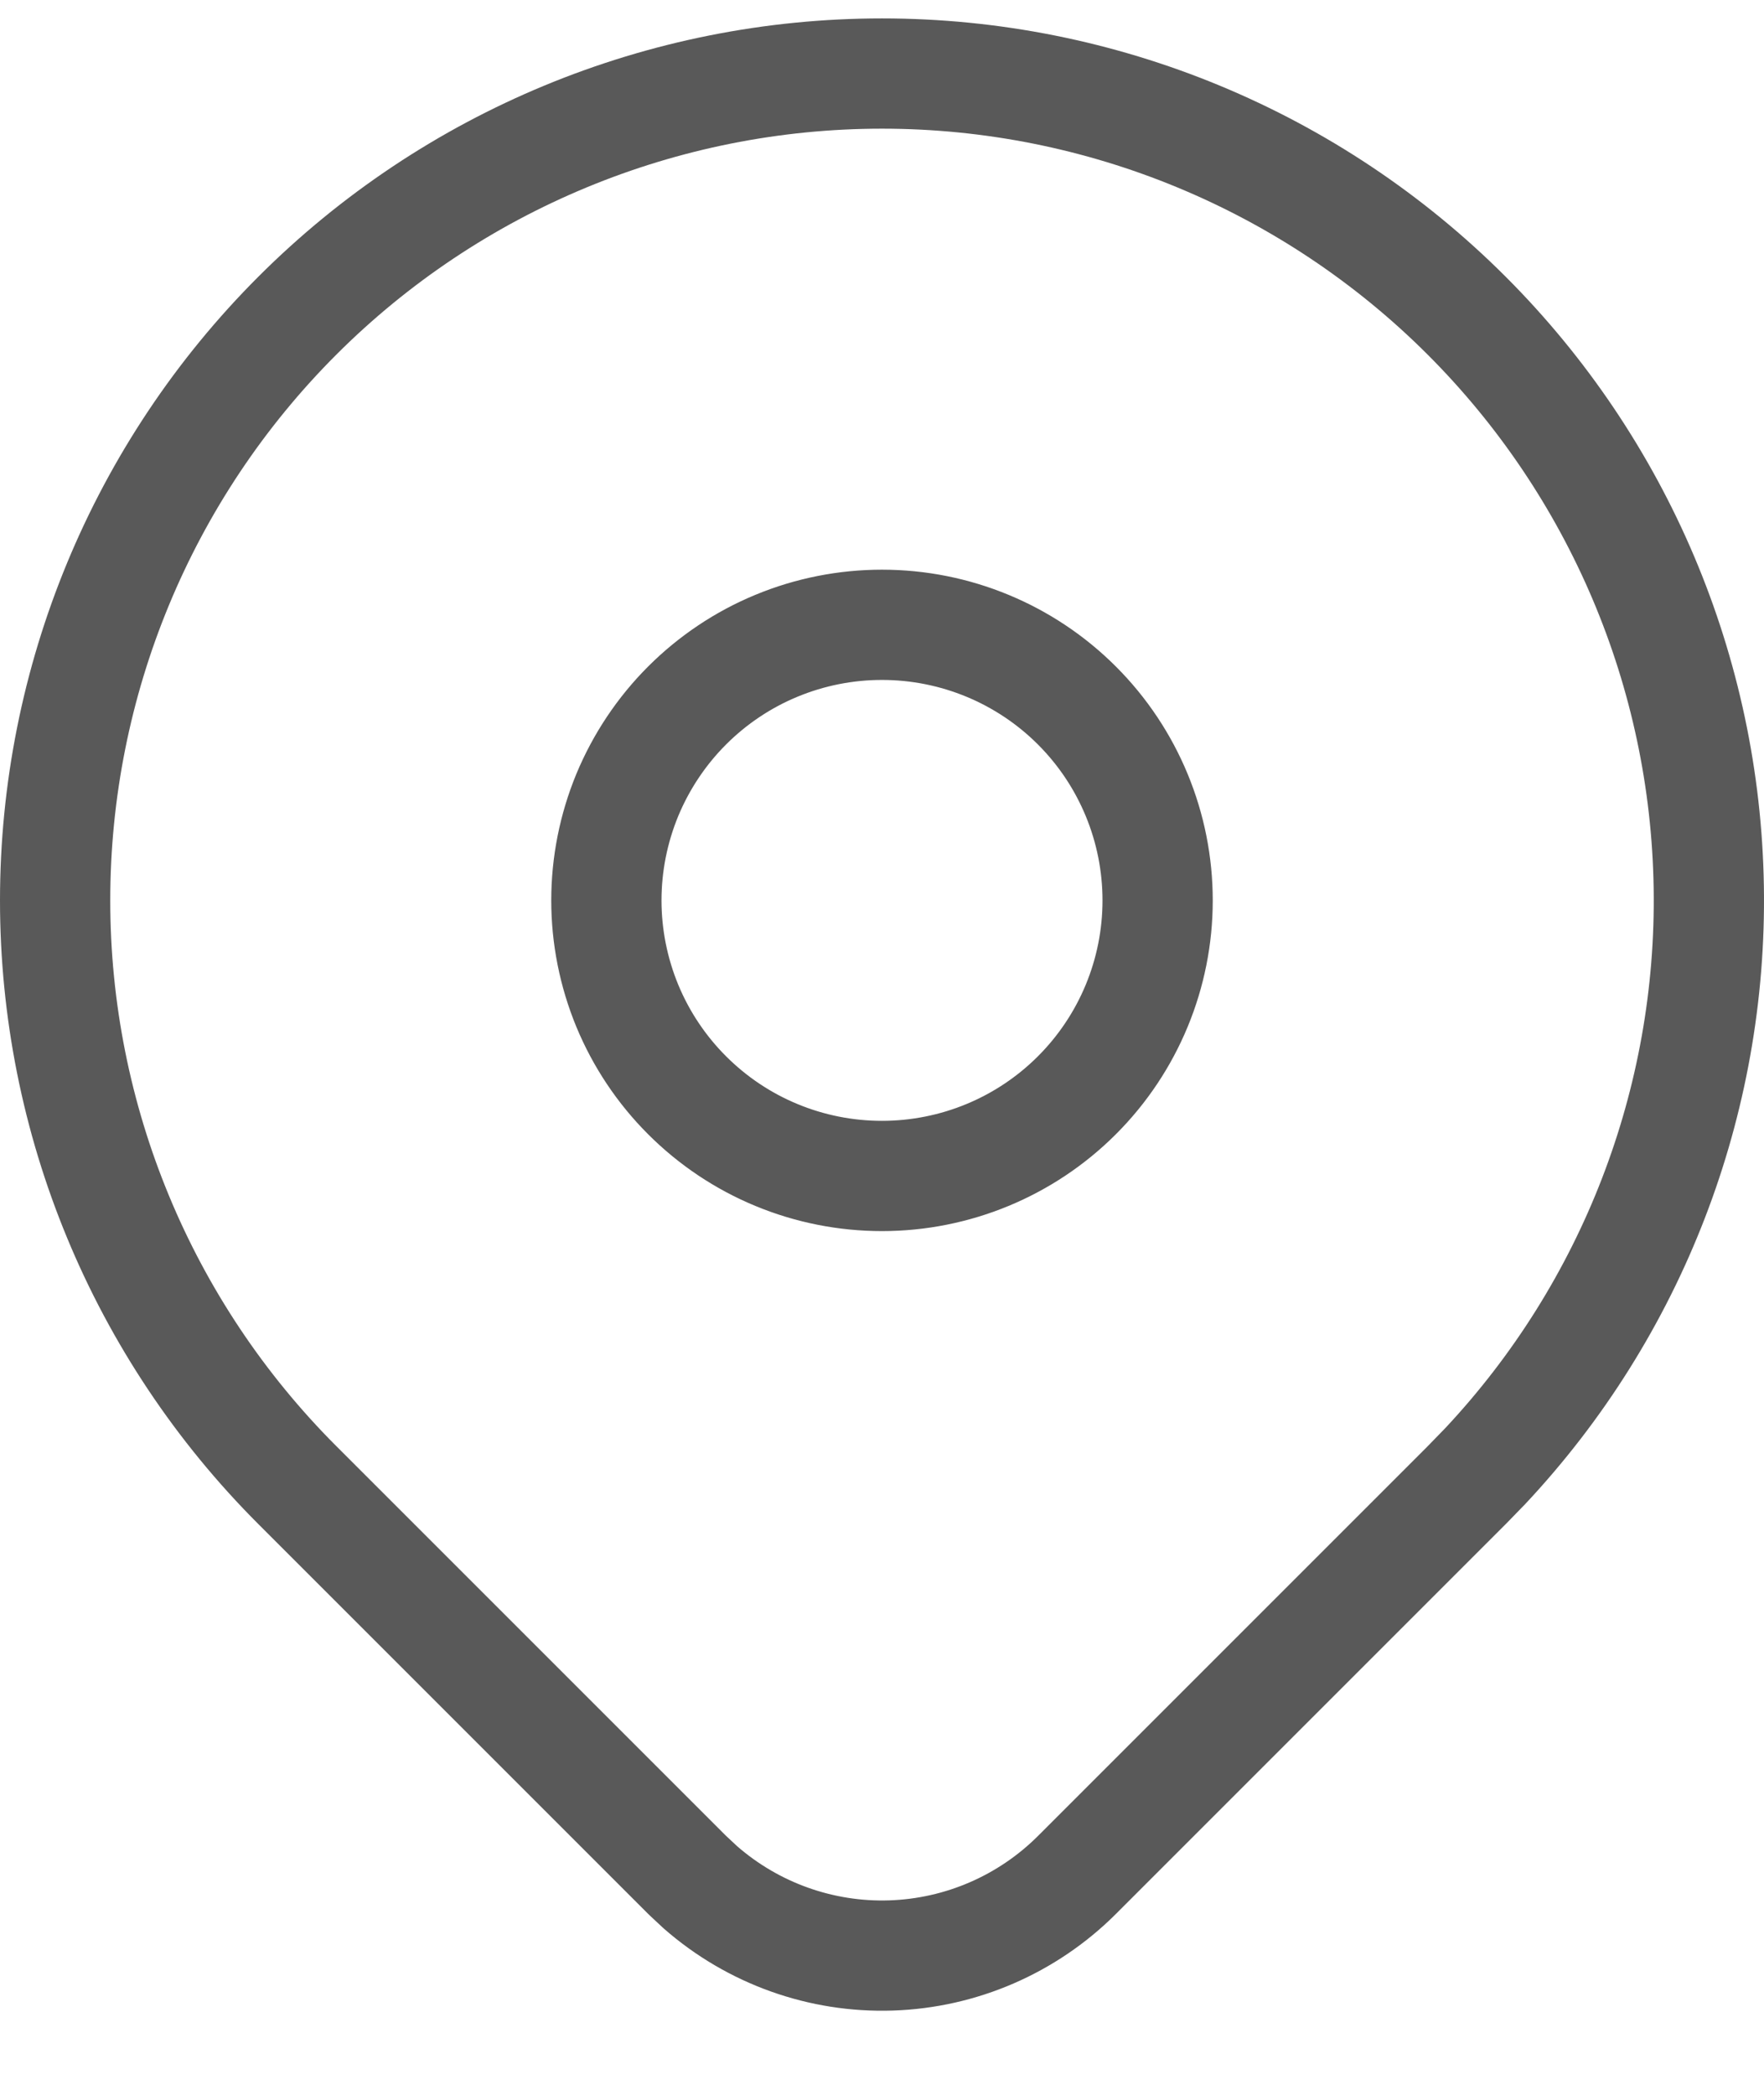 <svg width="16" height="19" viewBox="0 0 16 19" fill="none" xmlns="http://www.w3.org/2000/svg">
    <path d="M13.303 2.863C14.68 4.24 15.468 6.098 15.499 8.045C15.531 9.992 14.804 11.875 13.473 13.296L13.303 13.471L9.768 17.006C9.319 17.454 8.717 17.715 8.083 17.736C7.449 17.757 6.831 17.536 6.353 17.118L6.233 17.006L2.697 13.47C1.29 12.063 0.5 10.156 0.5 8.167C0.5 6.177 1.29 4.27 2.697 2.863C4.103 1.457 6.011 0.667 8 0.667C9.989 0.667 11.897 1.457 13.303 2.863ZM8 5.667C7.672 5.667 7.347 5.731 7.043 5.857C6.74 5.982 6.464 6.167 6.232 6.399C6 6.631 5.816 6.907 5.69 7.21C5.565 7.513 5.5 7.838 5.5 8.167C5.5 8.495 5.565 8.82 5.69 9.123C5.816 9.427 6 9.702 6.232 9.934C6.464 10.166 6.74 10.351 7.043 10.476C7.347 10.602 7.672 10.666 8 10.666C8.663 10.666 9.299 10.403 9.768 9.934C10.237 9.465 10.5 8.83 10.5 8.167C10.5 7.504 10.237 6.868 9.768 6.399C9.299 5.93 8.663 5.667 8 5.667Z" stroke="#595959" stroke-linecap="round" stroke-linejoin="round"/>
</svg>
